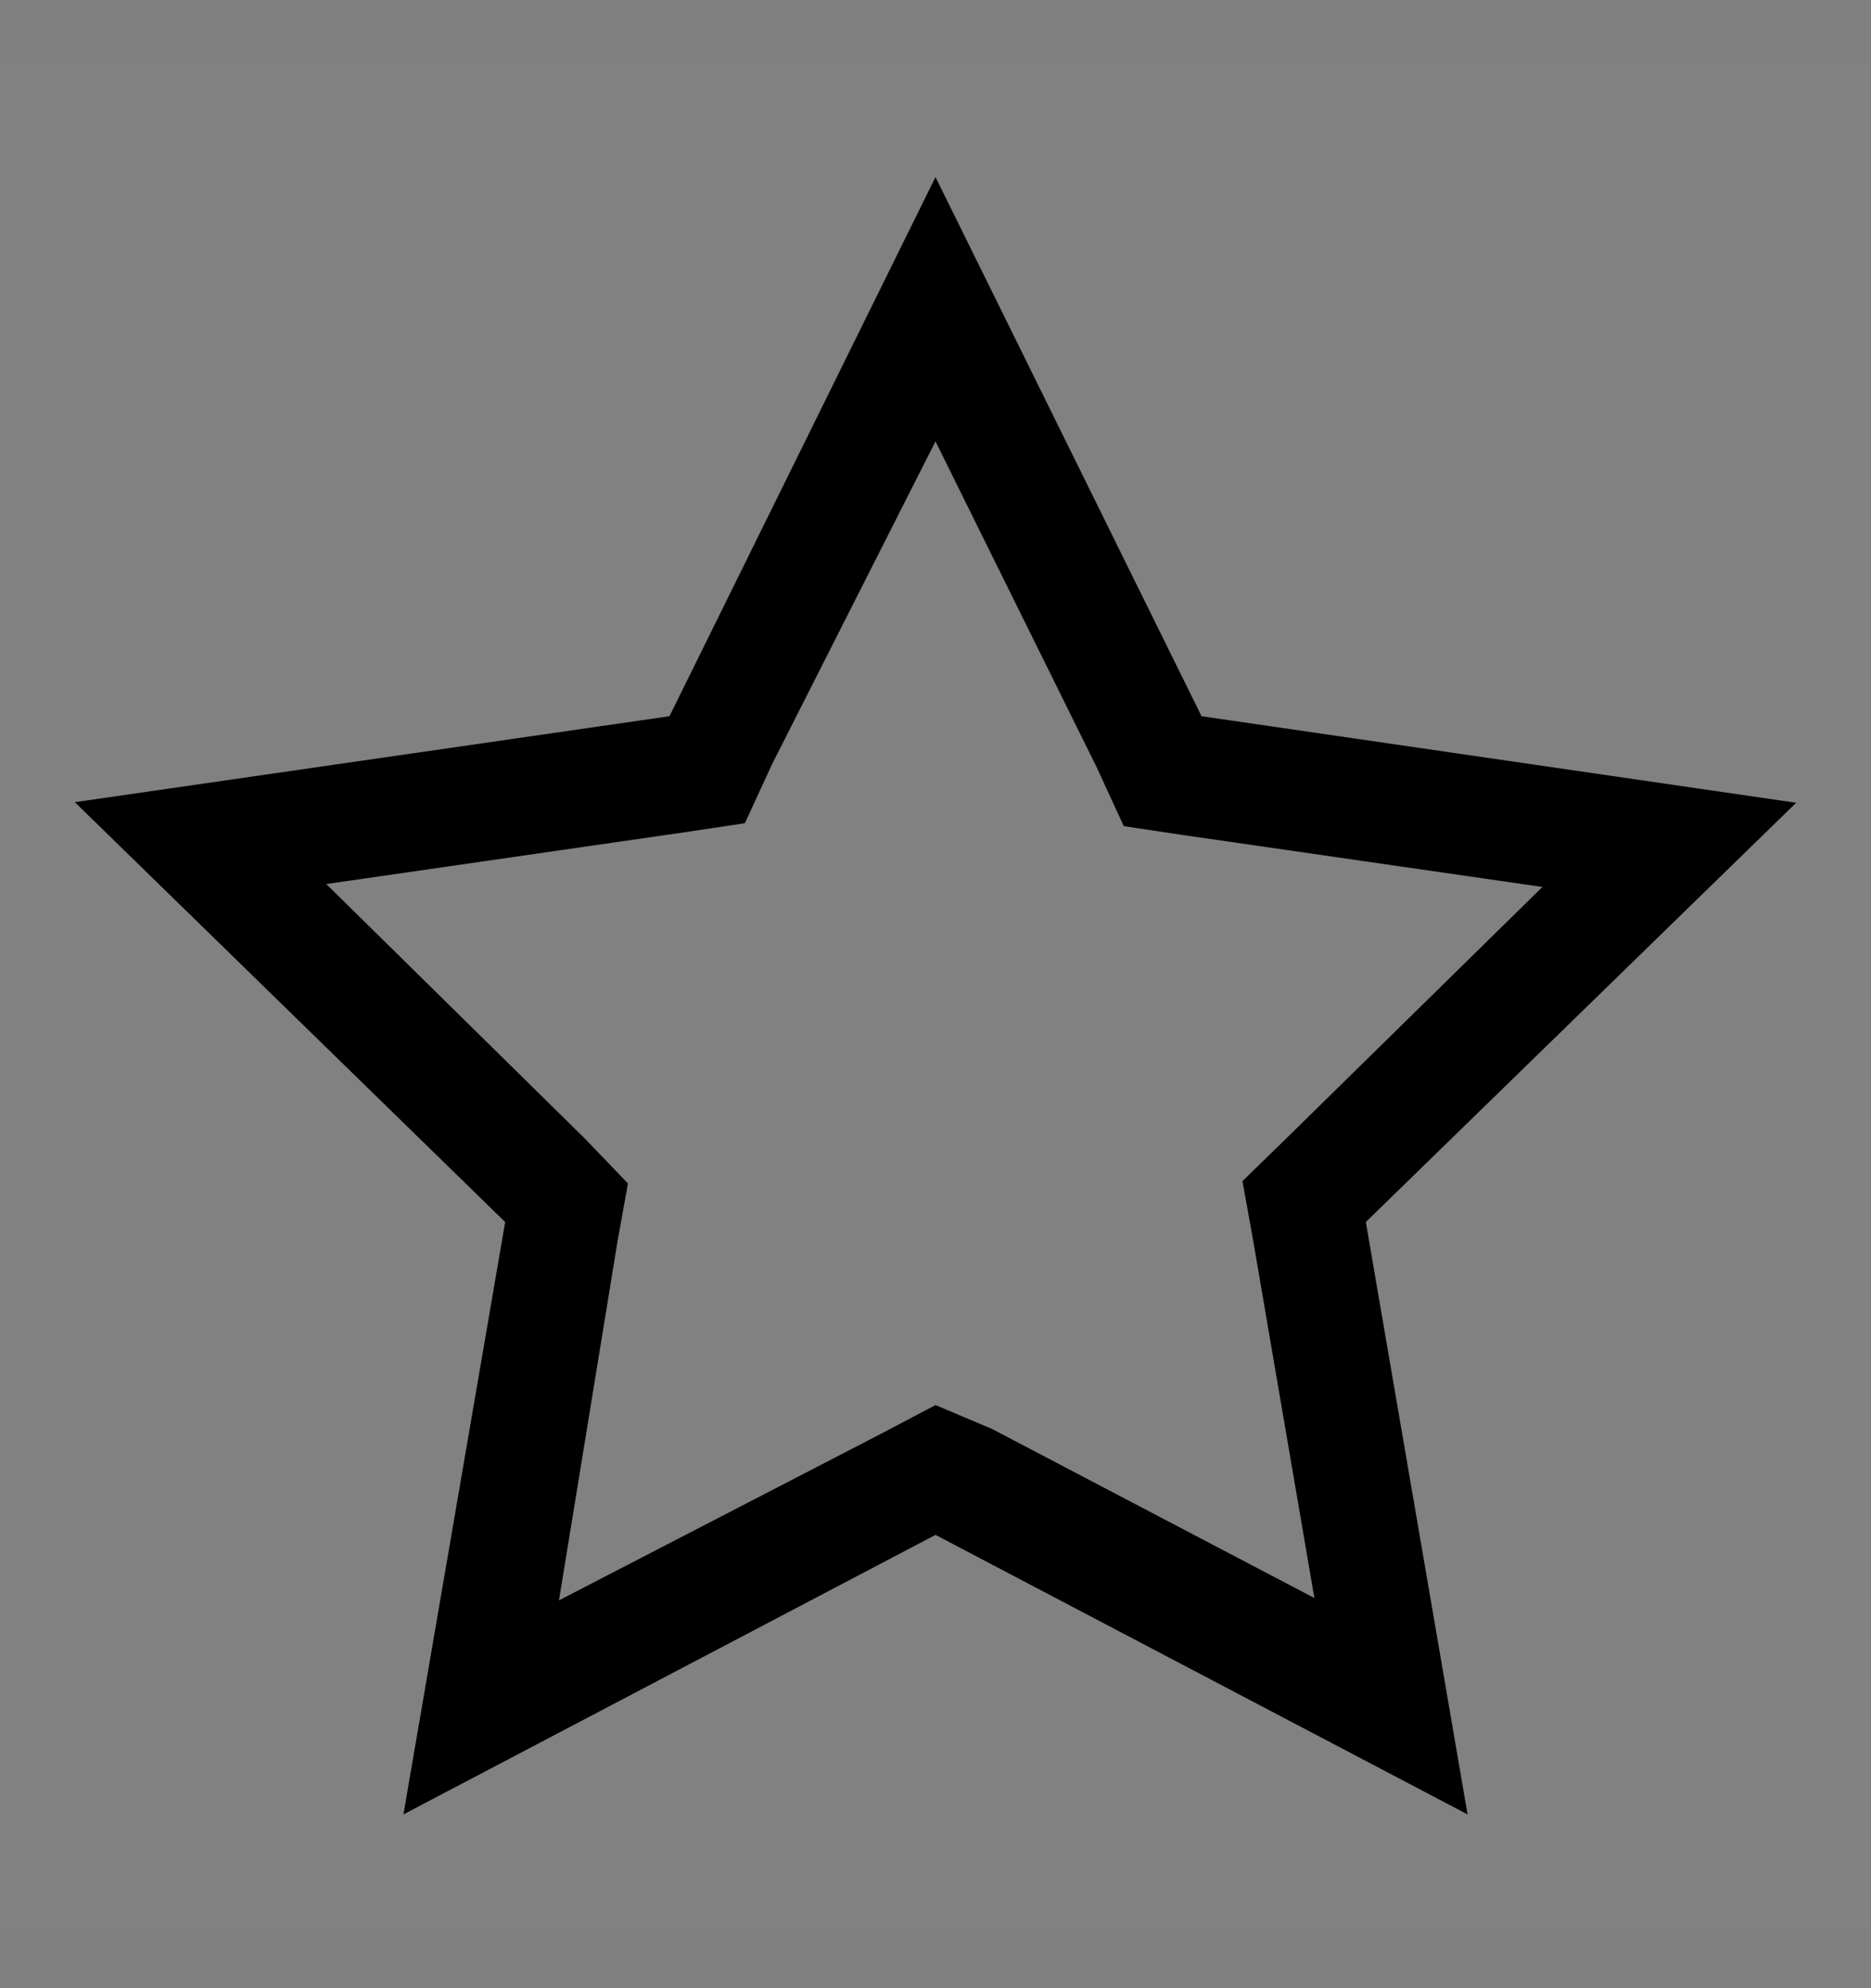 <svg viewBox="0 0 16 17" fill="none" xmlns="http://www.w3.org/2000/svg">
<rect x="0" y="0" width="16" height="17" fill="#808080" stroke="none"/>
<rect width="16" height="16" transform="translate(0 0.514)" fill="white" fill-opacity="0.01" style="mix-blend-mode:multiply"/>
<path d="M8 3.774L9.38 6.564L9.61 7.064L10.11 7.139L13.19 7.584L11 9.734L10.625 10.099L10.715 10.599L11.24 13.664L8.485 12.219L8 12.014L7.535 12.259L4.78 13.684L5.28 10.619L5.37 10.119L5 9.734L2.79 7.559L5.87 7.114L6.37 7.039L6.6 6.539L8 3.774ZM8 1.514L5.725 6.124L0.64 6.859L4.32 10.449L3.45 15.514L8 13.124L12.55 15.514L11.68 10.449L15.36 6.864L10.275 6.124L8 1.514Z" fill="currentColor"/>
</svg>
